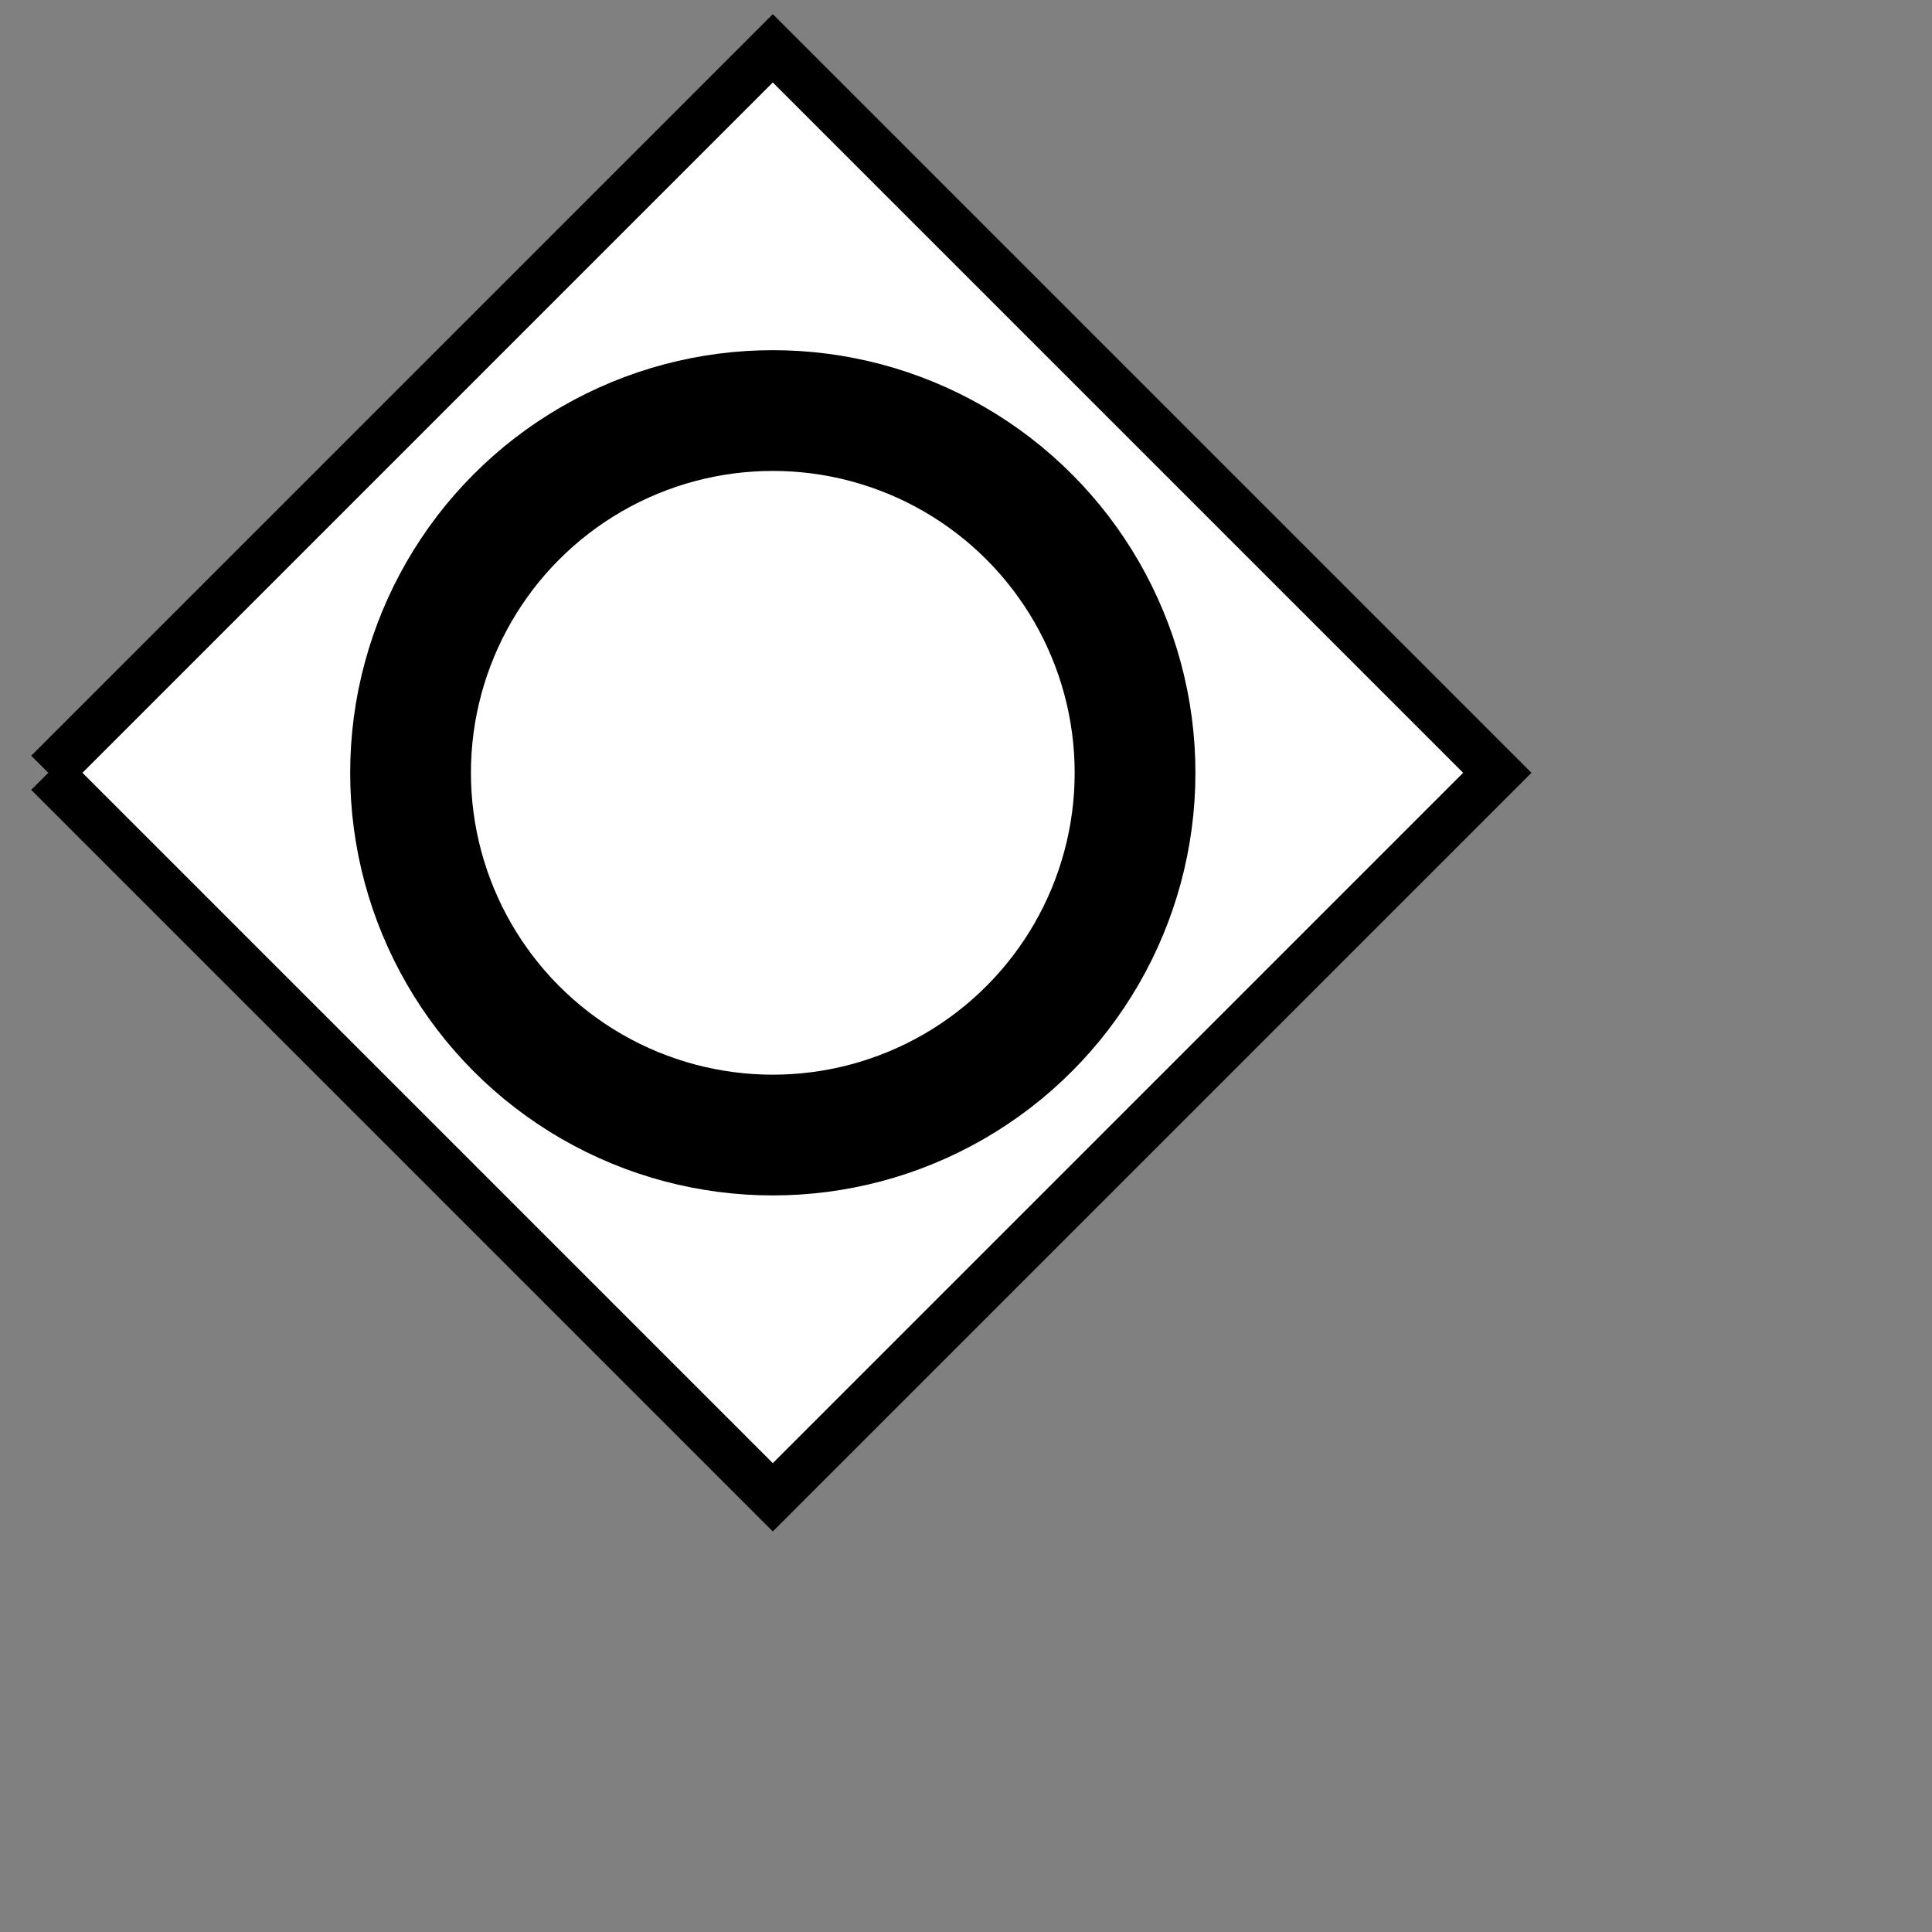 <?xml version="1.0" encoding="UTF-8" standalone="no"?>
<svg
   xmlns="http://www.w3.org/2000/svg"
   xmlns:oryx="http://www.b3mn.org/oryx"
   width="40"
   height="40"
   version="1.0">
  <rect width="100%" height="100%" fill="#808080" stroke="none"/>
  <defs></defs>
  <oryx:magnets>
  	<oryx:magnet oryx:cx="16" oryx:cy="16" oryx:default="yes" />
  </oryx:magnets>
  <g pointer-events="fill">
    <path id="frame" fill="white" stroke-width="1" stroke="black" d="M 1,16 L 16,1 L 31,16 L 16,31 L 1,16" />
    
    <circle cx="16" cy="16" r="7.5" stroke="black" fill="none" stroke-width="2.5"/>
  </g>
</svg>
